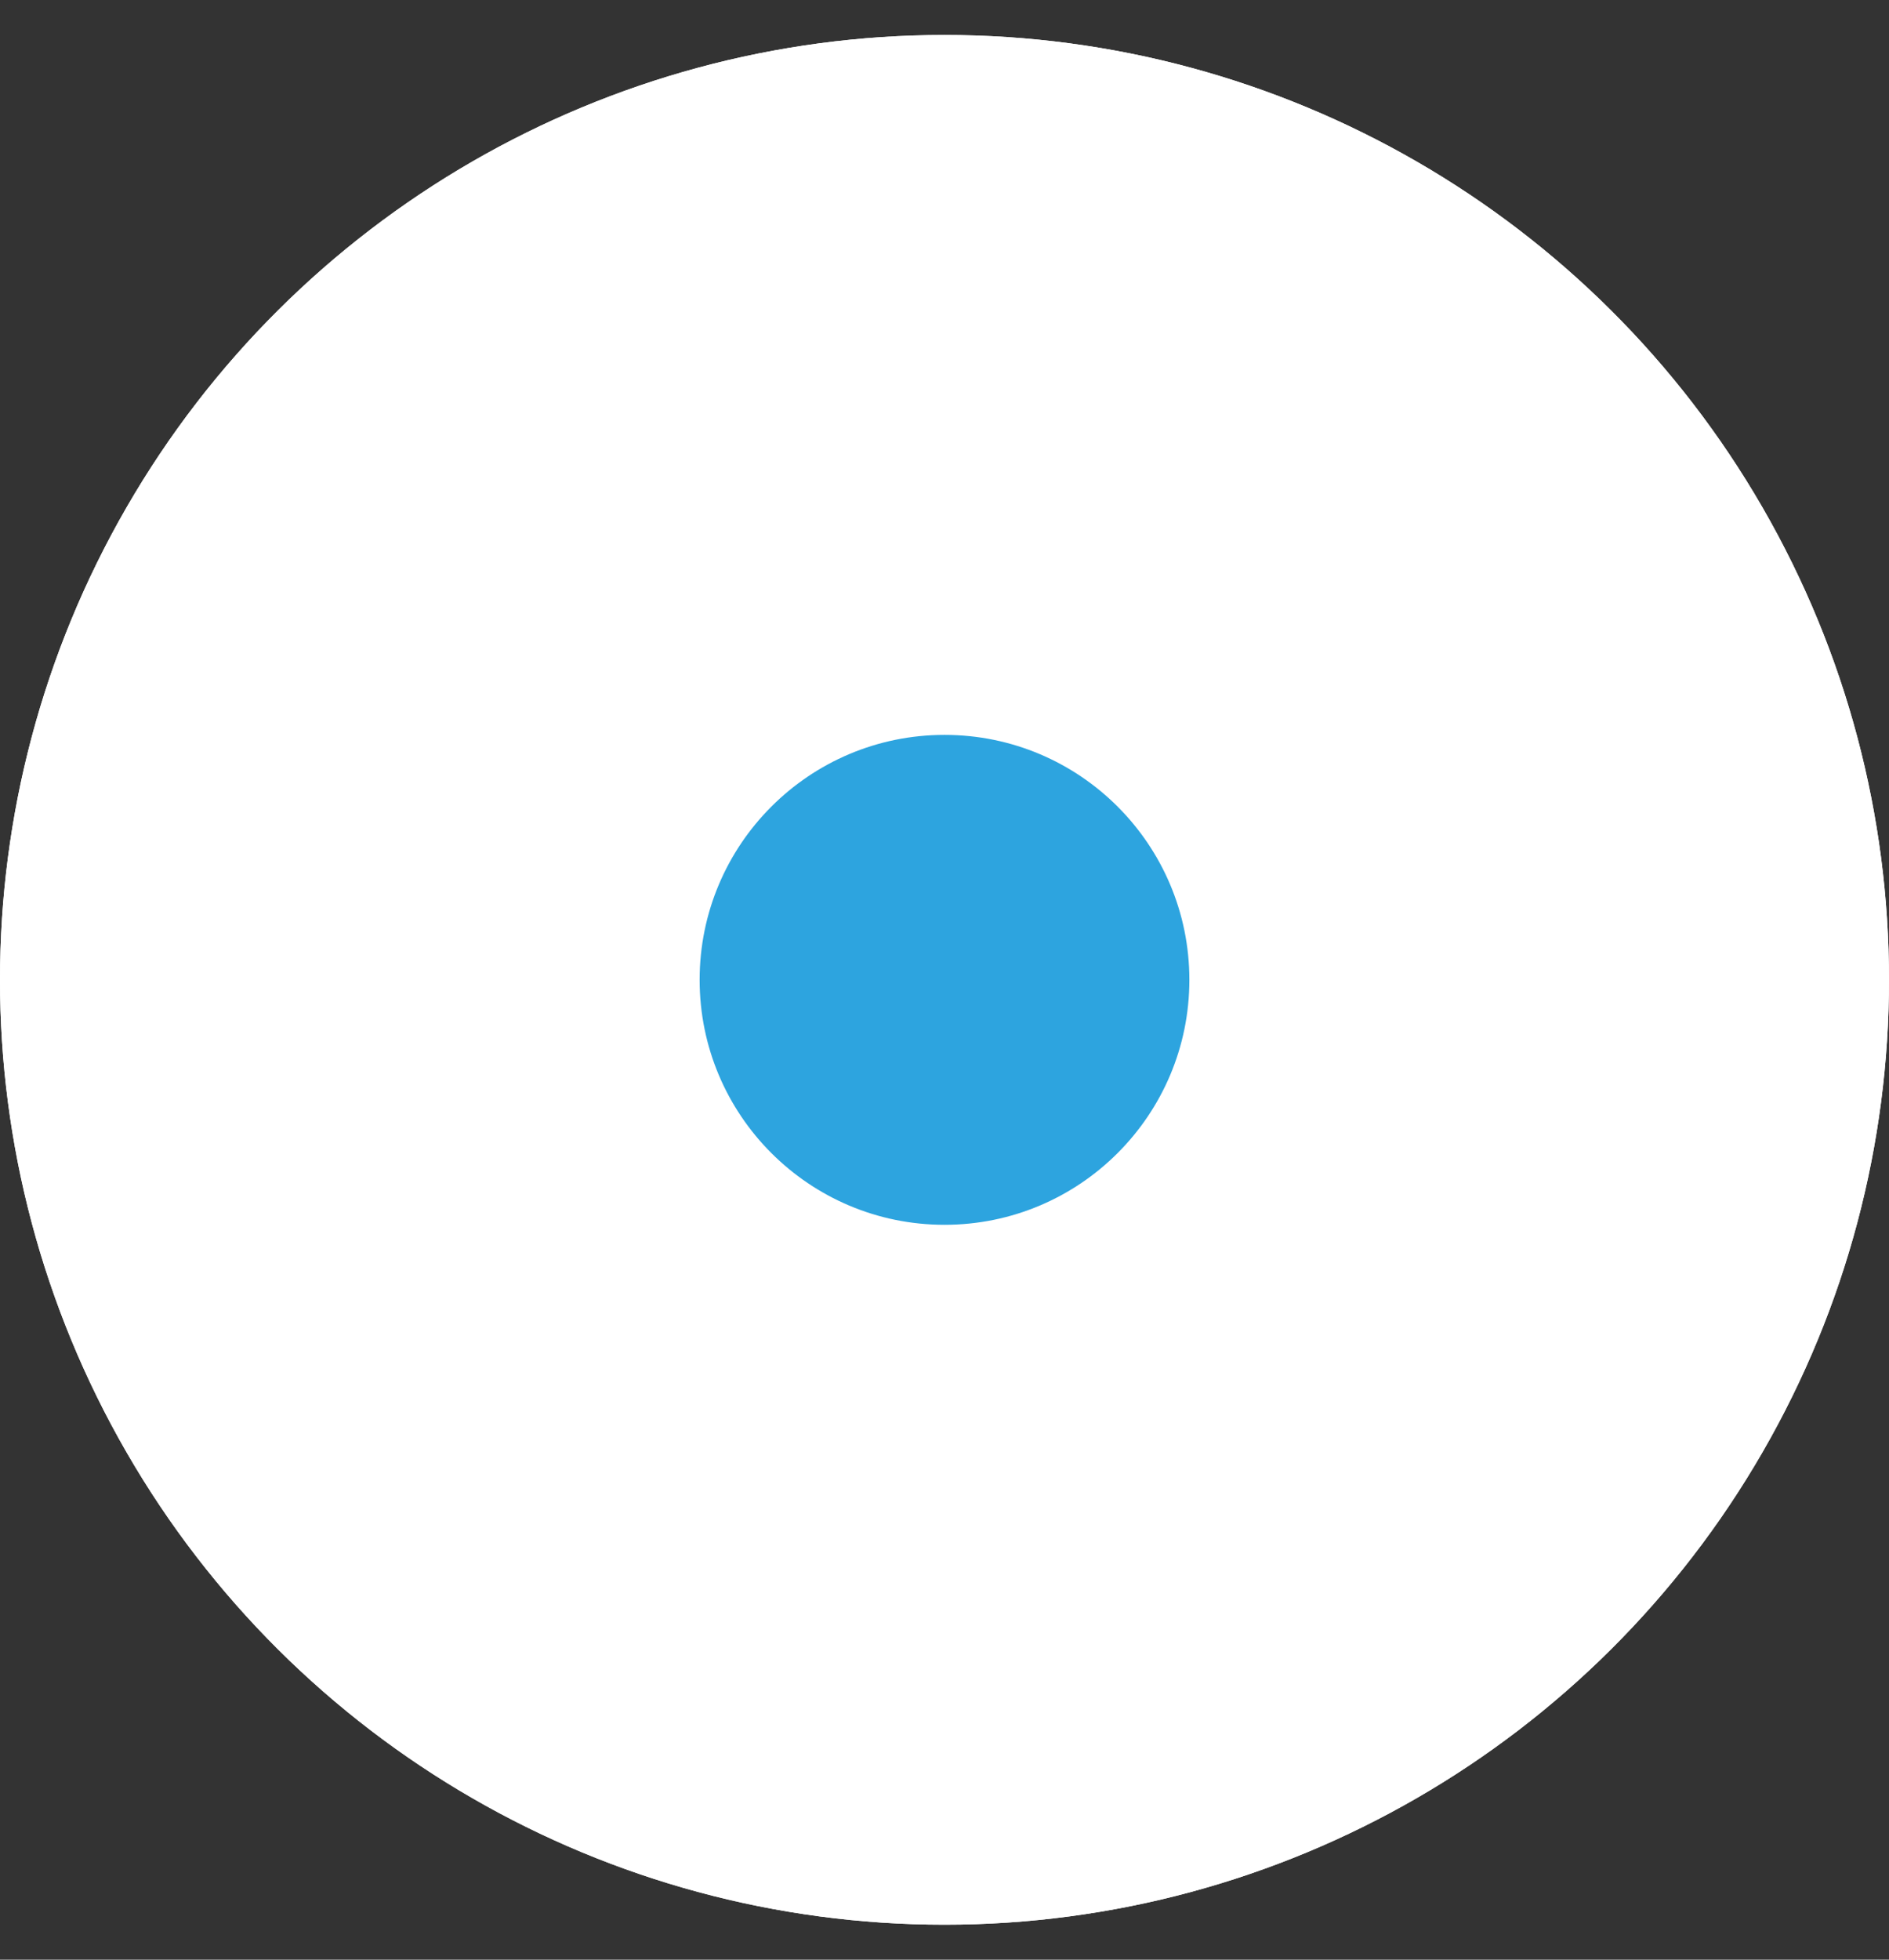 <svg xmlns="http://www.w3.org/2000/svg" width="27" height="28" viewBox="0 0 27 28">
    <rect x="0" y="0" width="27" height="28" fill="#333333" stroke="none"/>
    <g fill="none" fill-rule="evenodd">
        <g>
            <g>
                <g transform="translate(-481 -2187) translate(481 2187.5) rotate(-90 13.5 13.5)">
                    <circle cx="13.5" cy="13.5" r="13.5" fill="#FFF"/>
                    <circle cx="13.5" cy="13.5" r="13.5" fill="#FFF"/>
                    <circle cx="13.5" cy="13.5" r="3.5" fill="#2DA4DF"/>
                </g>
            </g>
        </g>
    </g>
</svg>
